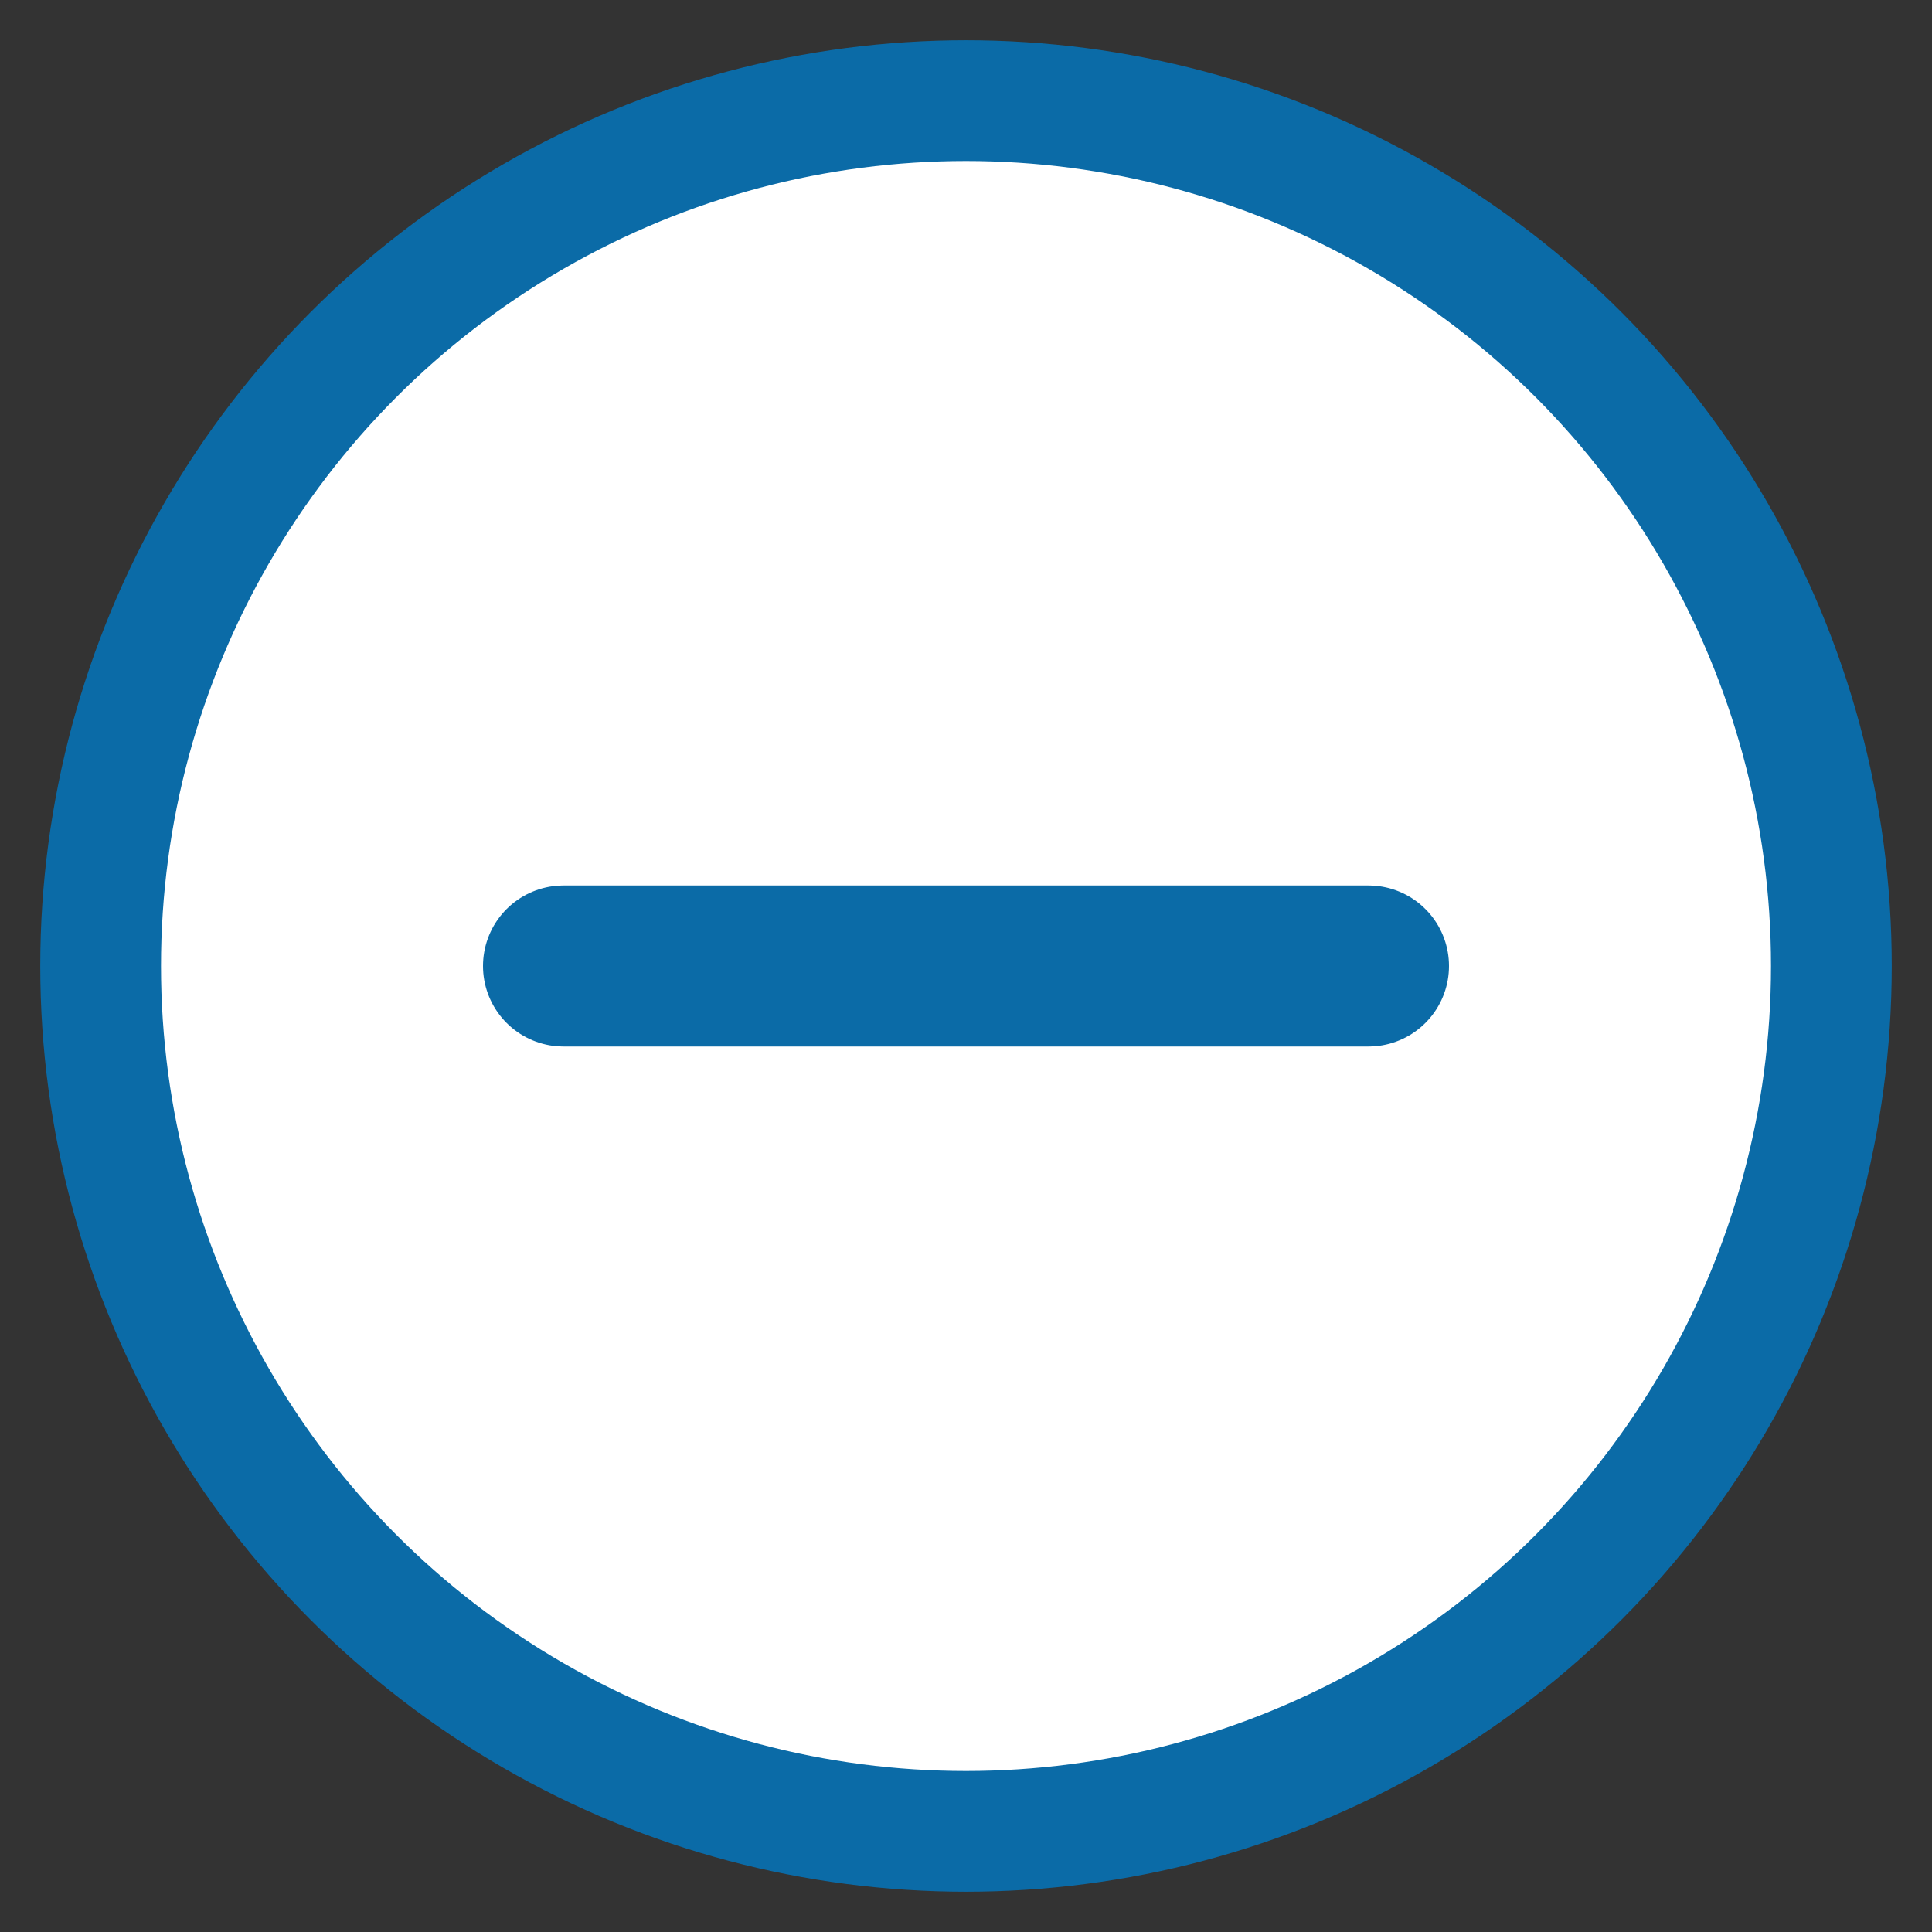 <?xml version="1.0" encoding="UTF-8" standalone="no"?>
<svg
   width="24"
   height="24"
   viewBox="0 0 24 24"
   fill="none"
   version="1.1"
   id="svg1"
   sodipodi:docname="zoom-out.svg"
   inkscape:version="1.3 (1:1.3+202307231459+0e150ed6c4)"
   xmlns:inkscape="http://www.inkscape.org/namespaces/inkscape"
   xmlns:sodipodi="http://sodipodi.sourceforge.net/DTD/sodipodi-0.dtd"
   xmlns="http://www.w3.org/2000/svg"
   xmlns:svg="http://www.w3.org/2000/svg">
  <rect x="0" y="0" width="24" height="24" fill="#333333" stroke="none"/>
  <defs
     id="defs1" />
  <sodipodi:namedview
     id="namedview1"
     pagecolor="#ffffff"
     bordercolor="#666666"
     borderopacity="1.0"
     inkscape:showpageshadow="2"
     inkscape:pageopacity="0.0"
     inkscape:pagecheckerboard="0"
     inkscape:deskcolor="#d1d1d1"
     showgrid="false"
     inkscape:zoom="23.708333"
     inkscape:cx="12"
     inkscape:cy="12"
     inkscape:window-width="1850"
     inkscape:window-height="1043"
     inkscape:window-x="1990"
     inkscape:window-y="0"
     inkscape:window-maximized="1"
     inkscape:current-layer="svg1" />
  <circle
     cx="12"
     cy="12"
     r="10.75"
     fill="#ffffff"
     stroke="#000000"
     stroke-width="1.5"
     stroke-miterlimit="10"
     id="circle1"
     style="fill:#ffffff;stroke:#0b6ba7;stroke-opacity:1;fill-opacity:1" />
  <path
     d="M7 12H17"
     stroke="#000000"
     stroke-width="2"
     stroke-miterlimit="10"
     stroke-linecap="round"
     id="path1"
     style="fill:#0b6ba7;stroke:#0b6ba7;stroke-opacity:1;opacity:1;fill-opacity:1" />
</svg>
